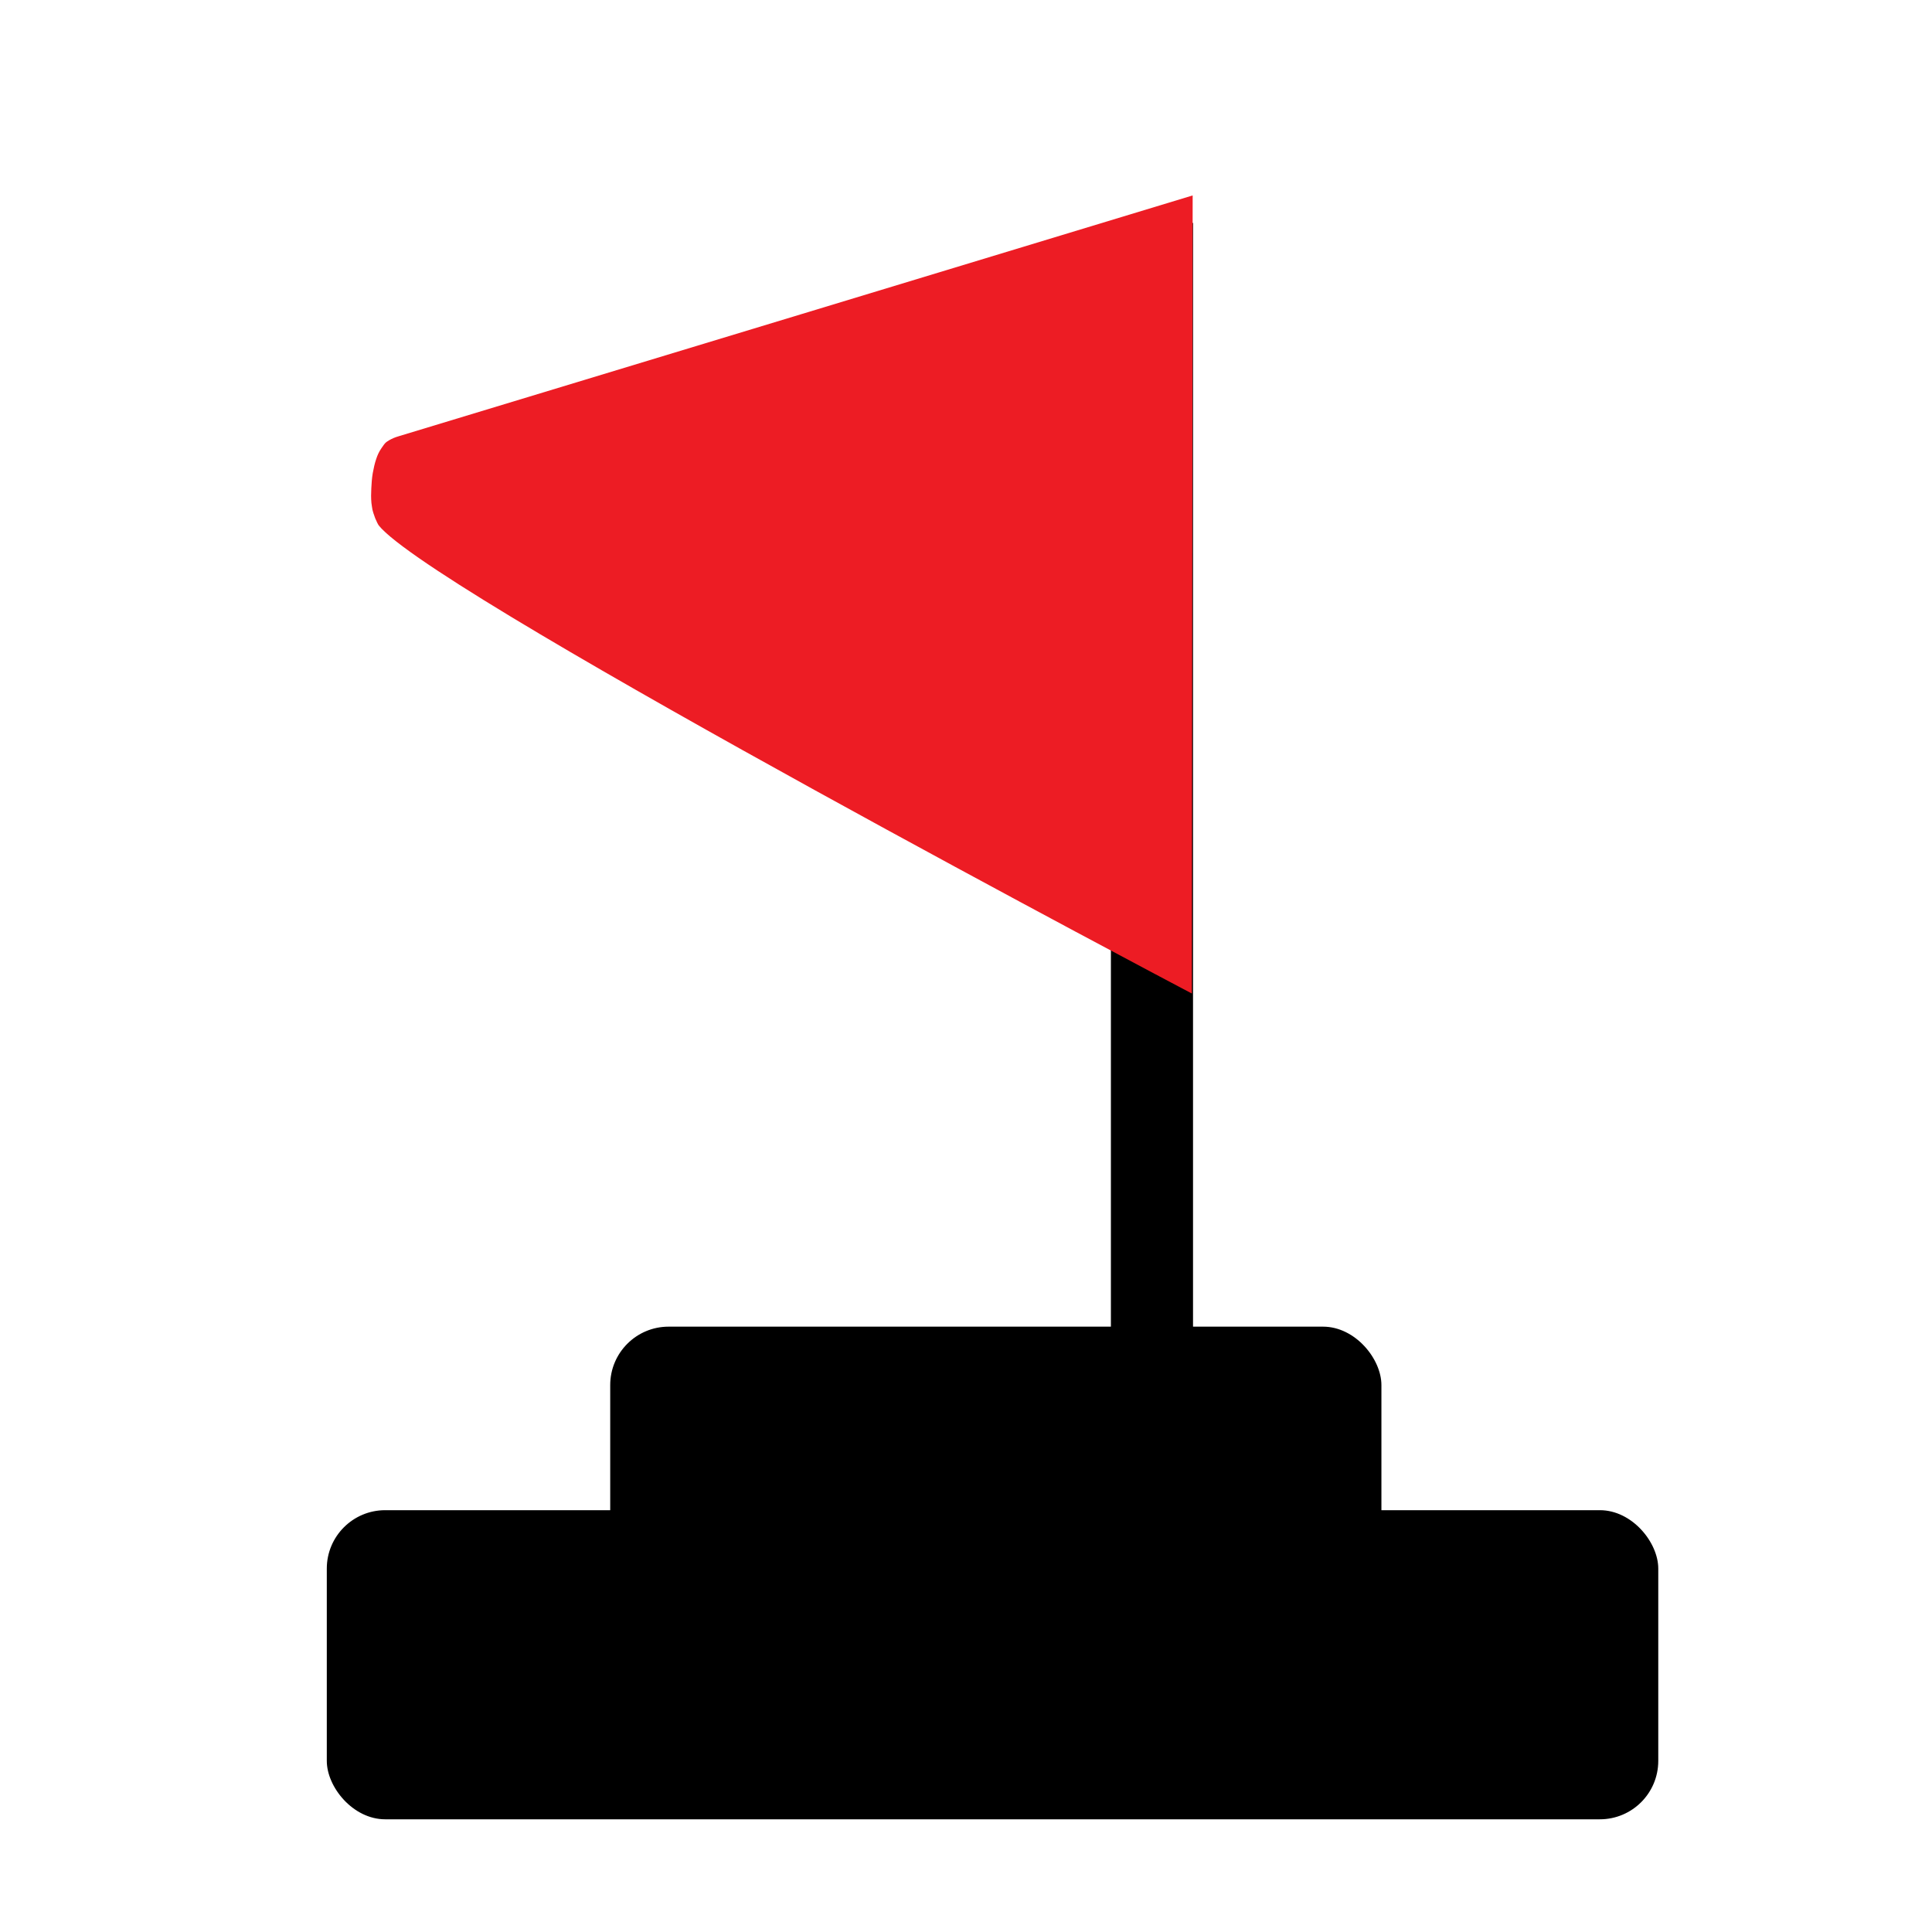 <?xml version="1.0" encoding="UTF-8" standalone="no"?>
<!-- Created with Inkscape (http://www.inkscape.org/) -->

<svg
   width="150"
   height="150"
   viewBox="0 0 39.687 39.687"
   version="1.1"
   id="svg1"
   inkscape:version="1.4 (86a8ad7, 2024-10-11)"
   sodipodi:docname="flag.svg"
   xml:space="preserve"
   inkscape:export-filename="flagicon.svg"
   inkscape:export-xdpi="96"
   inkscape:export-ydpi="96"
   xmlns:inkscape="http://www.inkscape.org/namespaces/inkscape"
   xmlns:sodipodi="http://sodipodi.sourceforge.net/DTD/sodipodi-0.dtd"
   xmlns="http://www.w3.org/2000/svg"
   xmlns:svg="http://www.w3.org/2000/svg"><sodipodi:namedview
     id="namedview1"
     pagecolor="#ffffff"
     bordercolor="#000000"
     borderopacity="0.25"
     inkscape:showpageshadow="2"
     inkscape:pageopacity="0.0"
     inkscape:pagecheckerboard="0"
     inkscape:deskcolor="#d1d1d1"
     inkscape:document-units="mm"
     inkscape:zoom="2.8284271"
     inkscape:cx="68.412581"
     inkscape:cy="123.92046"
     inkscape:window-width="1920"
     inkscape:window-height="1001"
     inkscape:window-x="-9"
     inkscape:window-y="-9"
     inkscape:window-maximized="1"
     inkscape:current-layer="svg1"
     inkscape:export-bgcolor="#ffffff00"><inkscape:page
       x="0"
       y="0"
       width="39.687"
       height="39.687"
       id="page2"
       margin="0"
       bleed="0" /></sodipodi:namedview><defs
     id="defs1" /><g
     inkscape:groupmode="layer"
     id="layer3"
     inkscape:label="Flag"
     style="display:inline"
     transform="translate(-6.615,-6.615)"><rect
       style="font-variation-settings:'wdth' 90, 'wght' 450;fill:#000000;fill-opacity:1;stroke-width:0.289;stroke-linecap:round;stroke-linejoin:round"
       id="rect5"
       width="27.351"
       height="6.35"
       x="13.328"
       y="37.637"
       rx="1.2"
       ry="1.2" /><rect
       style="font-variation-settings:'wdth' 90, 'wght' 450;fill:#000000;fill-opacity:1;stroke-width:0.349;stroke-linecap:round;stroke-linejoin:round"
       id="rect6"
       width="15.842"
       height="5.556"
       x="19.15"
       y="33.867"
       rx="1.2"
       ry="1.2" /><rect
       style="font-variation-settings:'wdth' 90, 'wght' 450;display:inline;fill:#000000;fill-opacity:1;stroke-width:0.291;stroke-linecap:round;stroke-linejoin:round"
       id="rect7"
       width="1.687"
       height="23.465"
       x="29.435"
       y="11.195" /><path
       id="path7"
       style="font-variation-settings:'wdth' 90, 'wght' 450;fill:#ed1c24;fill-opacity:1;stroke-width:0.289;stroke-linecap:round;stroke-linejoin:round"
       inkscape:transform-center-x="3.1156915"
       inkscape:transform-center-y="0.83539293"
       transform="matrix(-0.563,-0.853,1.025,-0.29,13.226,34.238)"
       d="m 18.322,27.516 c 0,0 -0.325,-15.845 -0.328,-16.087 -0.001,-0.087 -0.009,-0.138 -0.027,-0.213 -0.008,-0.033 -0.022,-0.073 -0.039,-0.103 -0.027,-0.046 -0.052,-0.075 -0.081,-0.118 -0.059,-0.083 -0.119,-0.143 -0.182,-0.201 -0.086,-0.08 -0.179,-0.151 -0.273,-0.221 -0.098,-0.071 -0.199,-0.133 -0.301,-0.194 -0.1,-0.06 -0.19,-0.111 -0.294,-0.159 -0.147,-0.06 -0.133,-0.062 -0.332,-0.107 -0.191,-0.03 -0.142,-0.021 -0.247,-0.008 -1.995,0.394 -14.087,8.502 -14.087,8.502 z"
       sodipodi:nodetypes="ccscccccccccc" /></g></svg>
